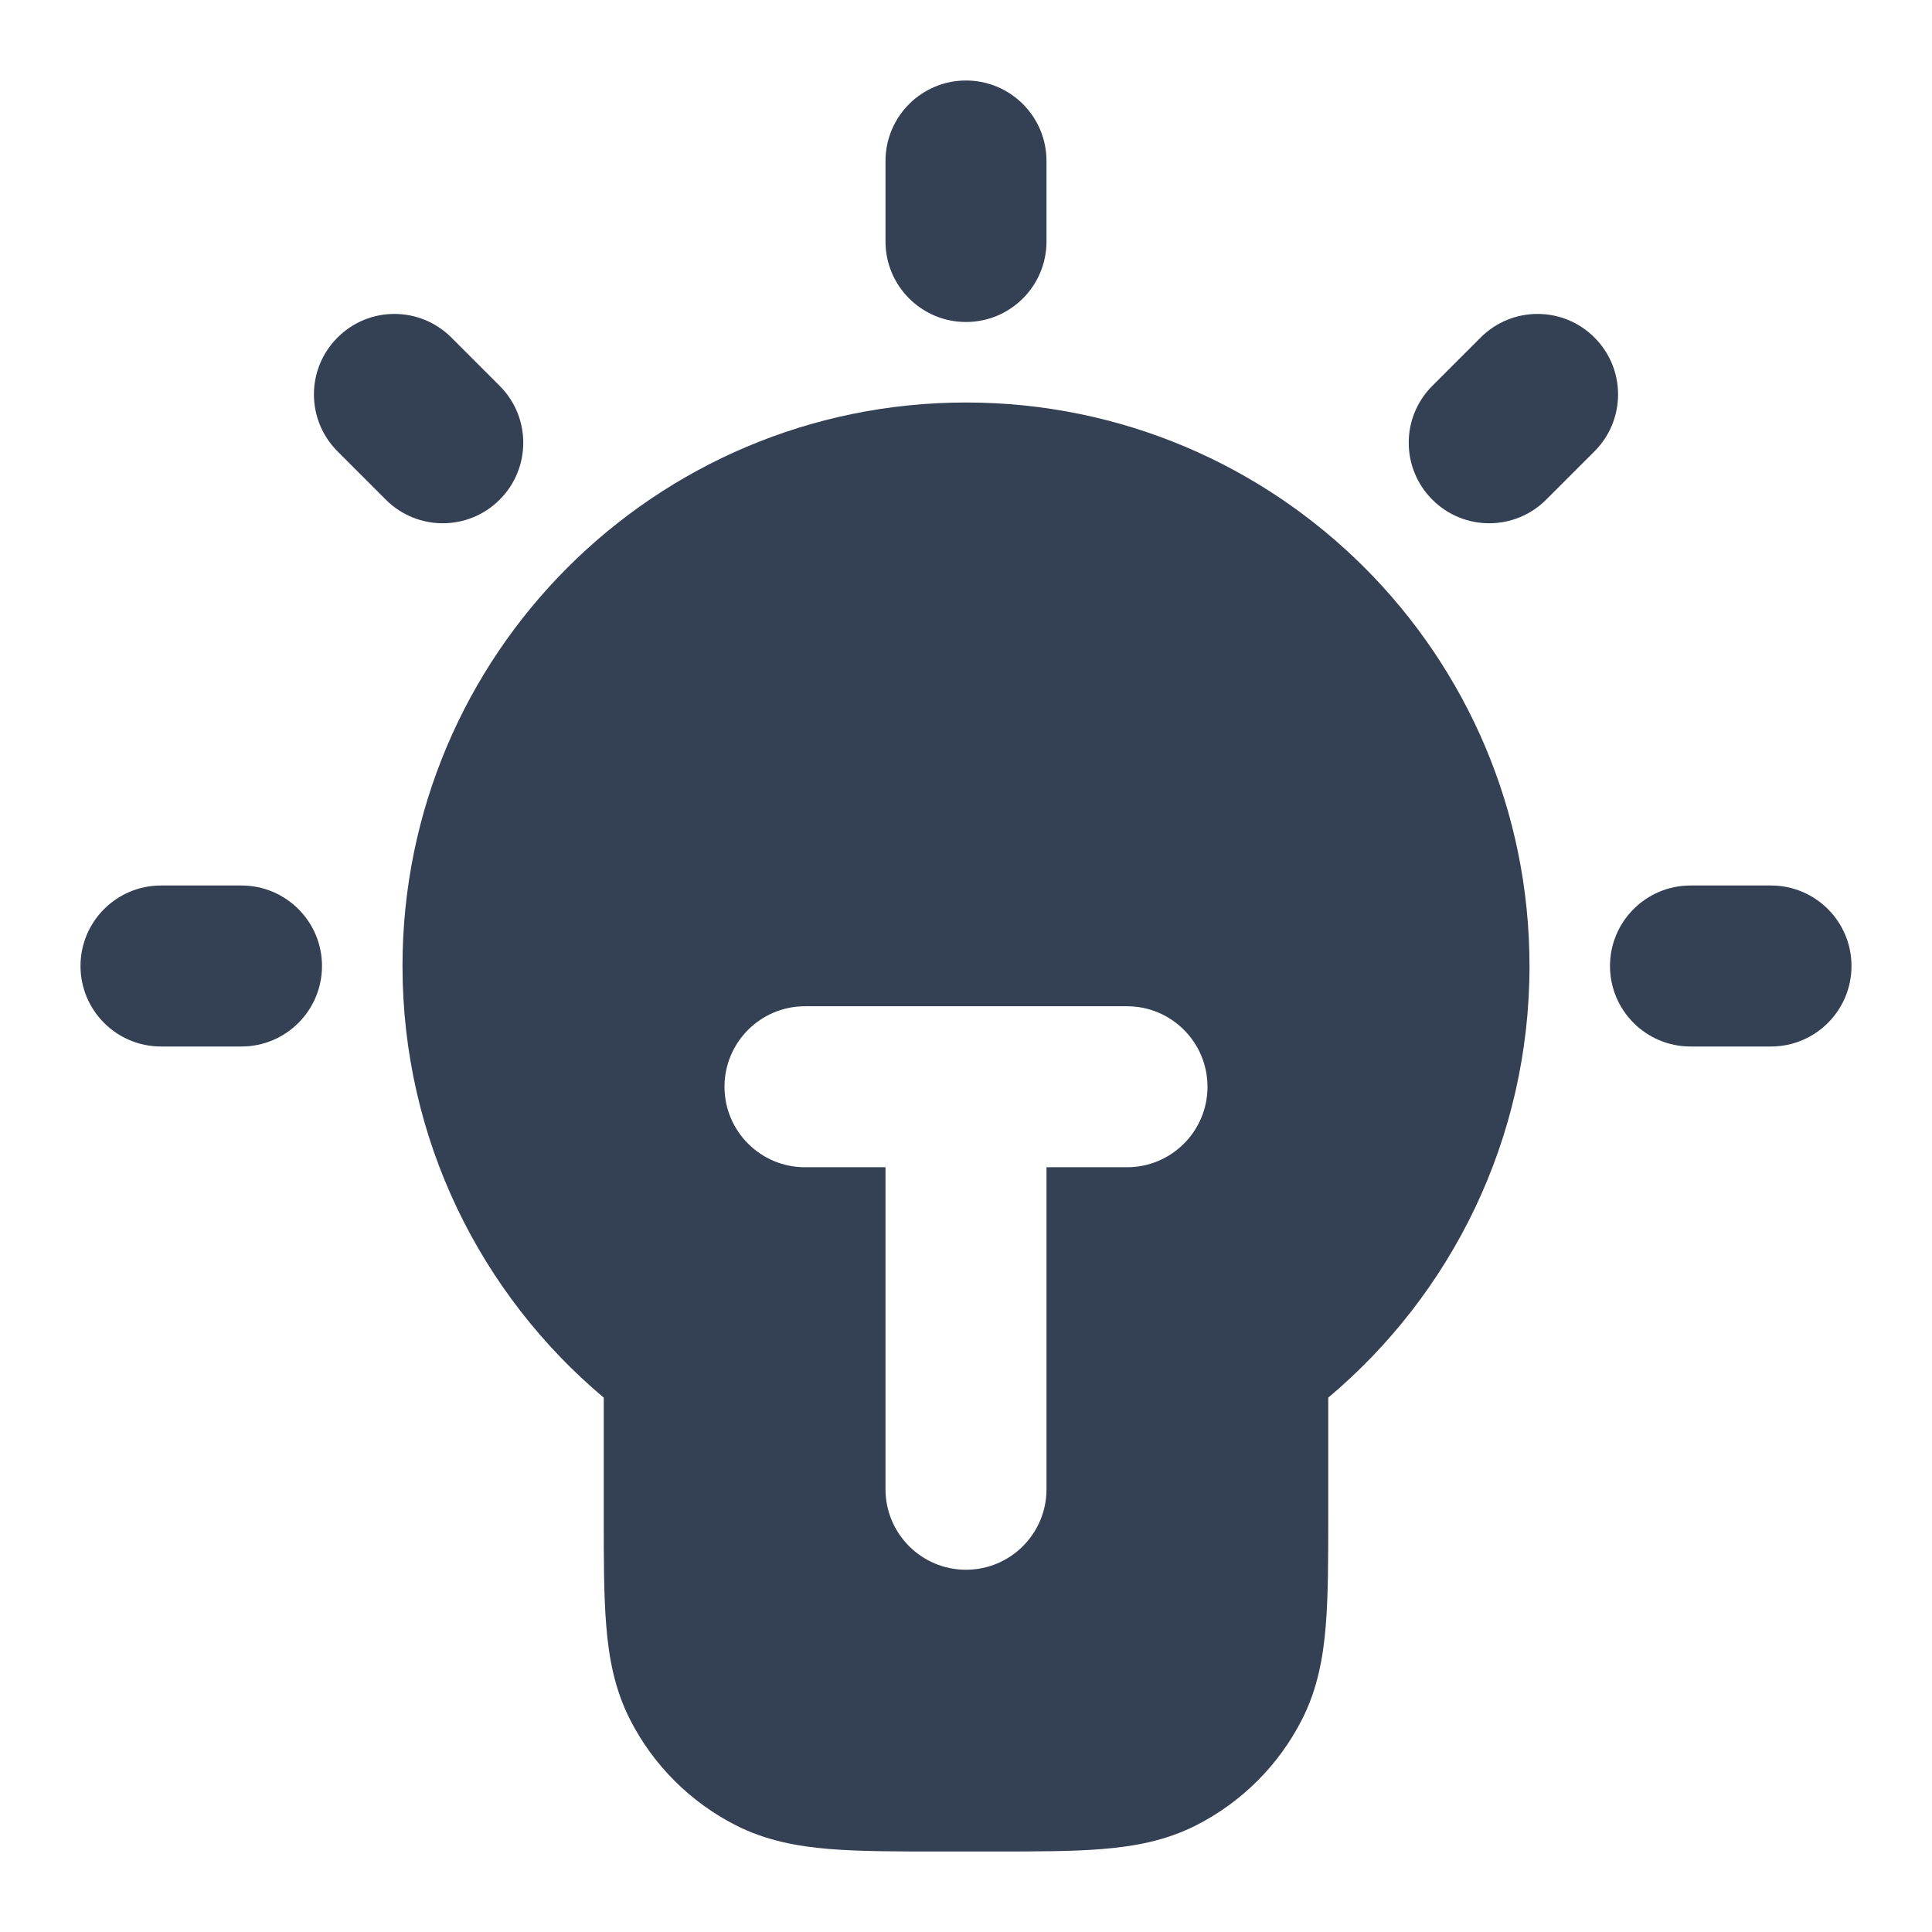 <svg width="24" height="24" viewBox="0 0 24 24" fill="none" xmlns="http://www.w3.org/2000/svg">
<path d="M13 2C13 1.448 12.552 1 12 1C11.448 1 11 1.448 11 2V3C11 3.552 11.448 4 12 4C12.552 4 13 3.552 13 3V2Z" fill="#344054"/>
<path d="M2 11C1.448 11 1 11.448 1 12C1 12.552 1.448 13 2 13H3C3.552 13 4 12.552 4 12C4 11.448 3.552 11 3 11H2Z" fill="#344054"/>
<path d="M4.193 4.193C4.583 3.802 5.216 3.802 5.607 4.193L6.207 4.793C6.598 5.183 6.598 5.817 6.207 6.207C5.817 6.598 5.183 6.598 4.793 6.207L4.193 5.607C3.802 5.216 3.802 4.583 4.193 4.193Z" fill="#344054"/>
<path d="M19.807 5.607C20.198 5.217 20.198 4.583 19.807 4.193C19.417 3.802 18.784 3.802 18.393 4.193L17.793 4.793C17.402 5.183 17.402 5.816 17.793 6.207C18.183 6.598 18.816 6.598 19.207 6.207L19.807 5.607Z" fill="#344054"/>
<path d="M20 12C20 11.448 20.448 11 21 11H22C22.552 11 23 11.448 23 12C23 12.552 22.552 13 22 13H21C20.448 13 20 12.552 20 12Z" fill="#344054"/>
<path fill-rule="evenodd" clip-rule="evenodd" d="M12 5C8.134 5 5 8.134 5 12C5 14.153 5.973 16.079 7.5 17.362L7.5 18.838C7.5 19.366 7.5 19.82 7.531 20.195C7.563 20.59 7.634 20.984 7.827 21.362C8.115 21.927 8.574 22.385 9.138 22.673C9.516 22.866 9.91 22.937 10.305 22.969C10.68 23 11.134 23 11.661 23H12.339C12.866 23 13.32 23 13.695 22.969C14.09 22.937 14.484 22.866 14.862 22.673C15.427 22.385 15.885 21.927 16.173 21.362C16.366 20.984 16.437 20.59 16.469 20.195C16.5 19.82 16.5 19.366 16.5 18.839V17.362C18.027 16.079 19 14.153 19 12C19 8.134 15.866 5 12 5ZM9 13.5C9 12.948 9.448 12.5 10 12.5H14C14.552 12.5 15 12.948 15 13.5C15 14.052 14.552 14.5 14 14.5H13V18.5C13 19.052 12.552 19.5 12 19.5C11.448 19.5 11 19.052 11 18.5V14.5H10C9.448 14.5 9 14.052 9 13.5Z" fill="#344054"/>
</svg>
